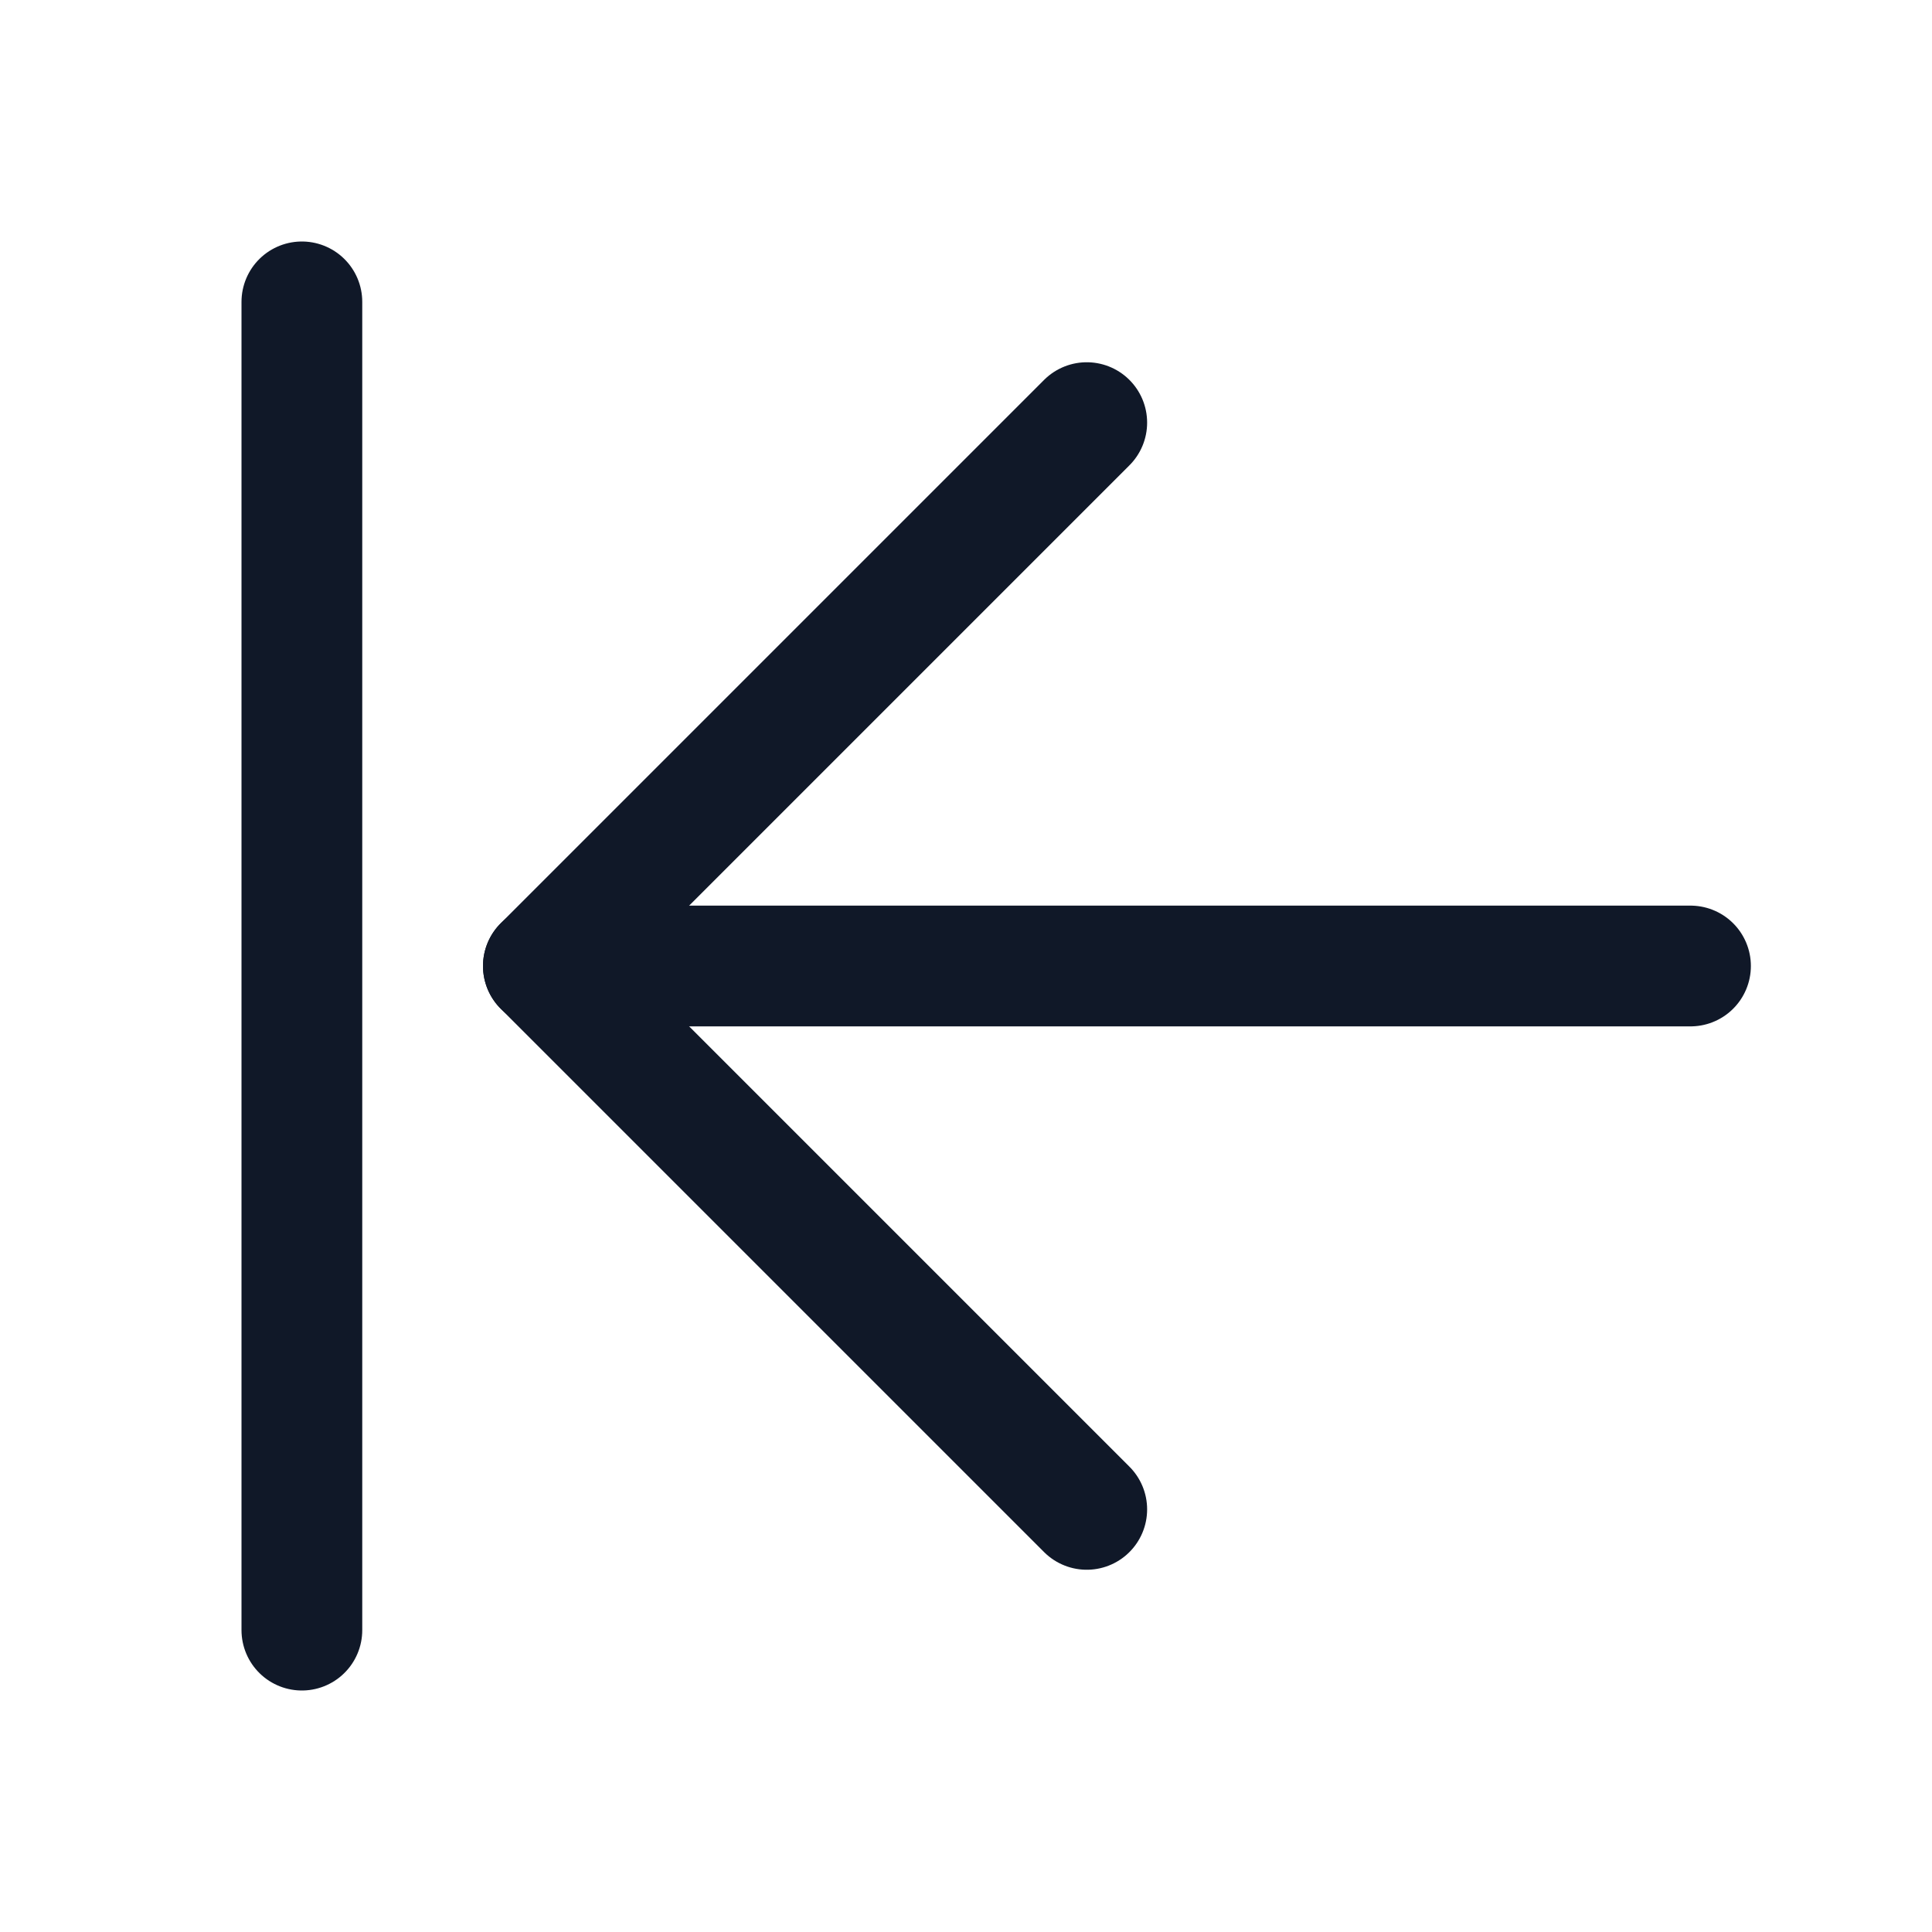 <svg width="32" height="32" viewBox="0 0 32 32" fill="none" xmlns="http://www.w3.org/2000/svg"><g id="Icon-ArrowLineLeft"><g clip-path="url(#clip0_4_2298)"><g id="size=md (32px)"><g id="ArrowLineLeft"><path id="Vector" d="M28 16H9" stroke="#101828" stroke-width="2" stroke-linecap="round" stroke-linejoin="round"/><path id="Vector_2" d="M18 7L9 16L18 25" stroke="#101828" stroke-width="2" stroke-linecap="round" stroke-linejoin="round"/><path id="Vector_3" d="M5 5V27" stroke="#101828" stroke-width="2" stroke-linecap="round" stroke-linejoin="round"/></g></g></g></g><defs><clipPath id="clip0_4_2298"><rect width="32" height="32" rx="5" fill="white"/></clipPath></defs></svg>